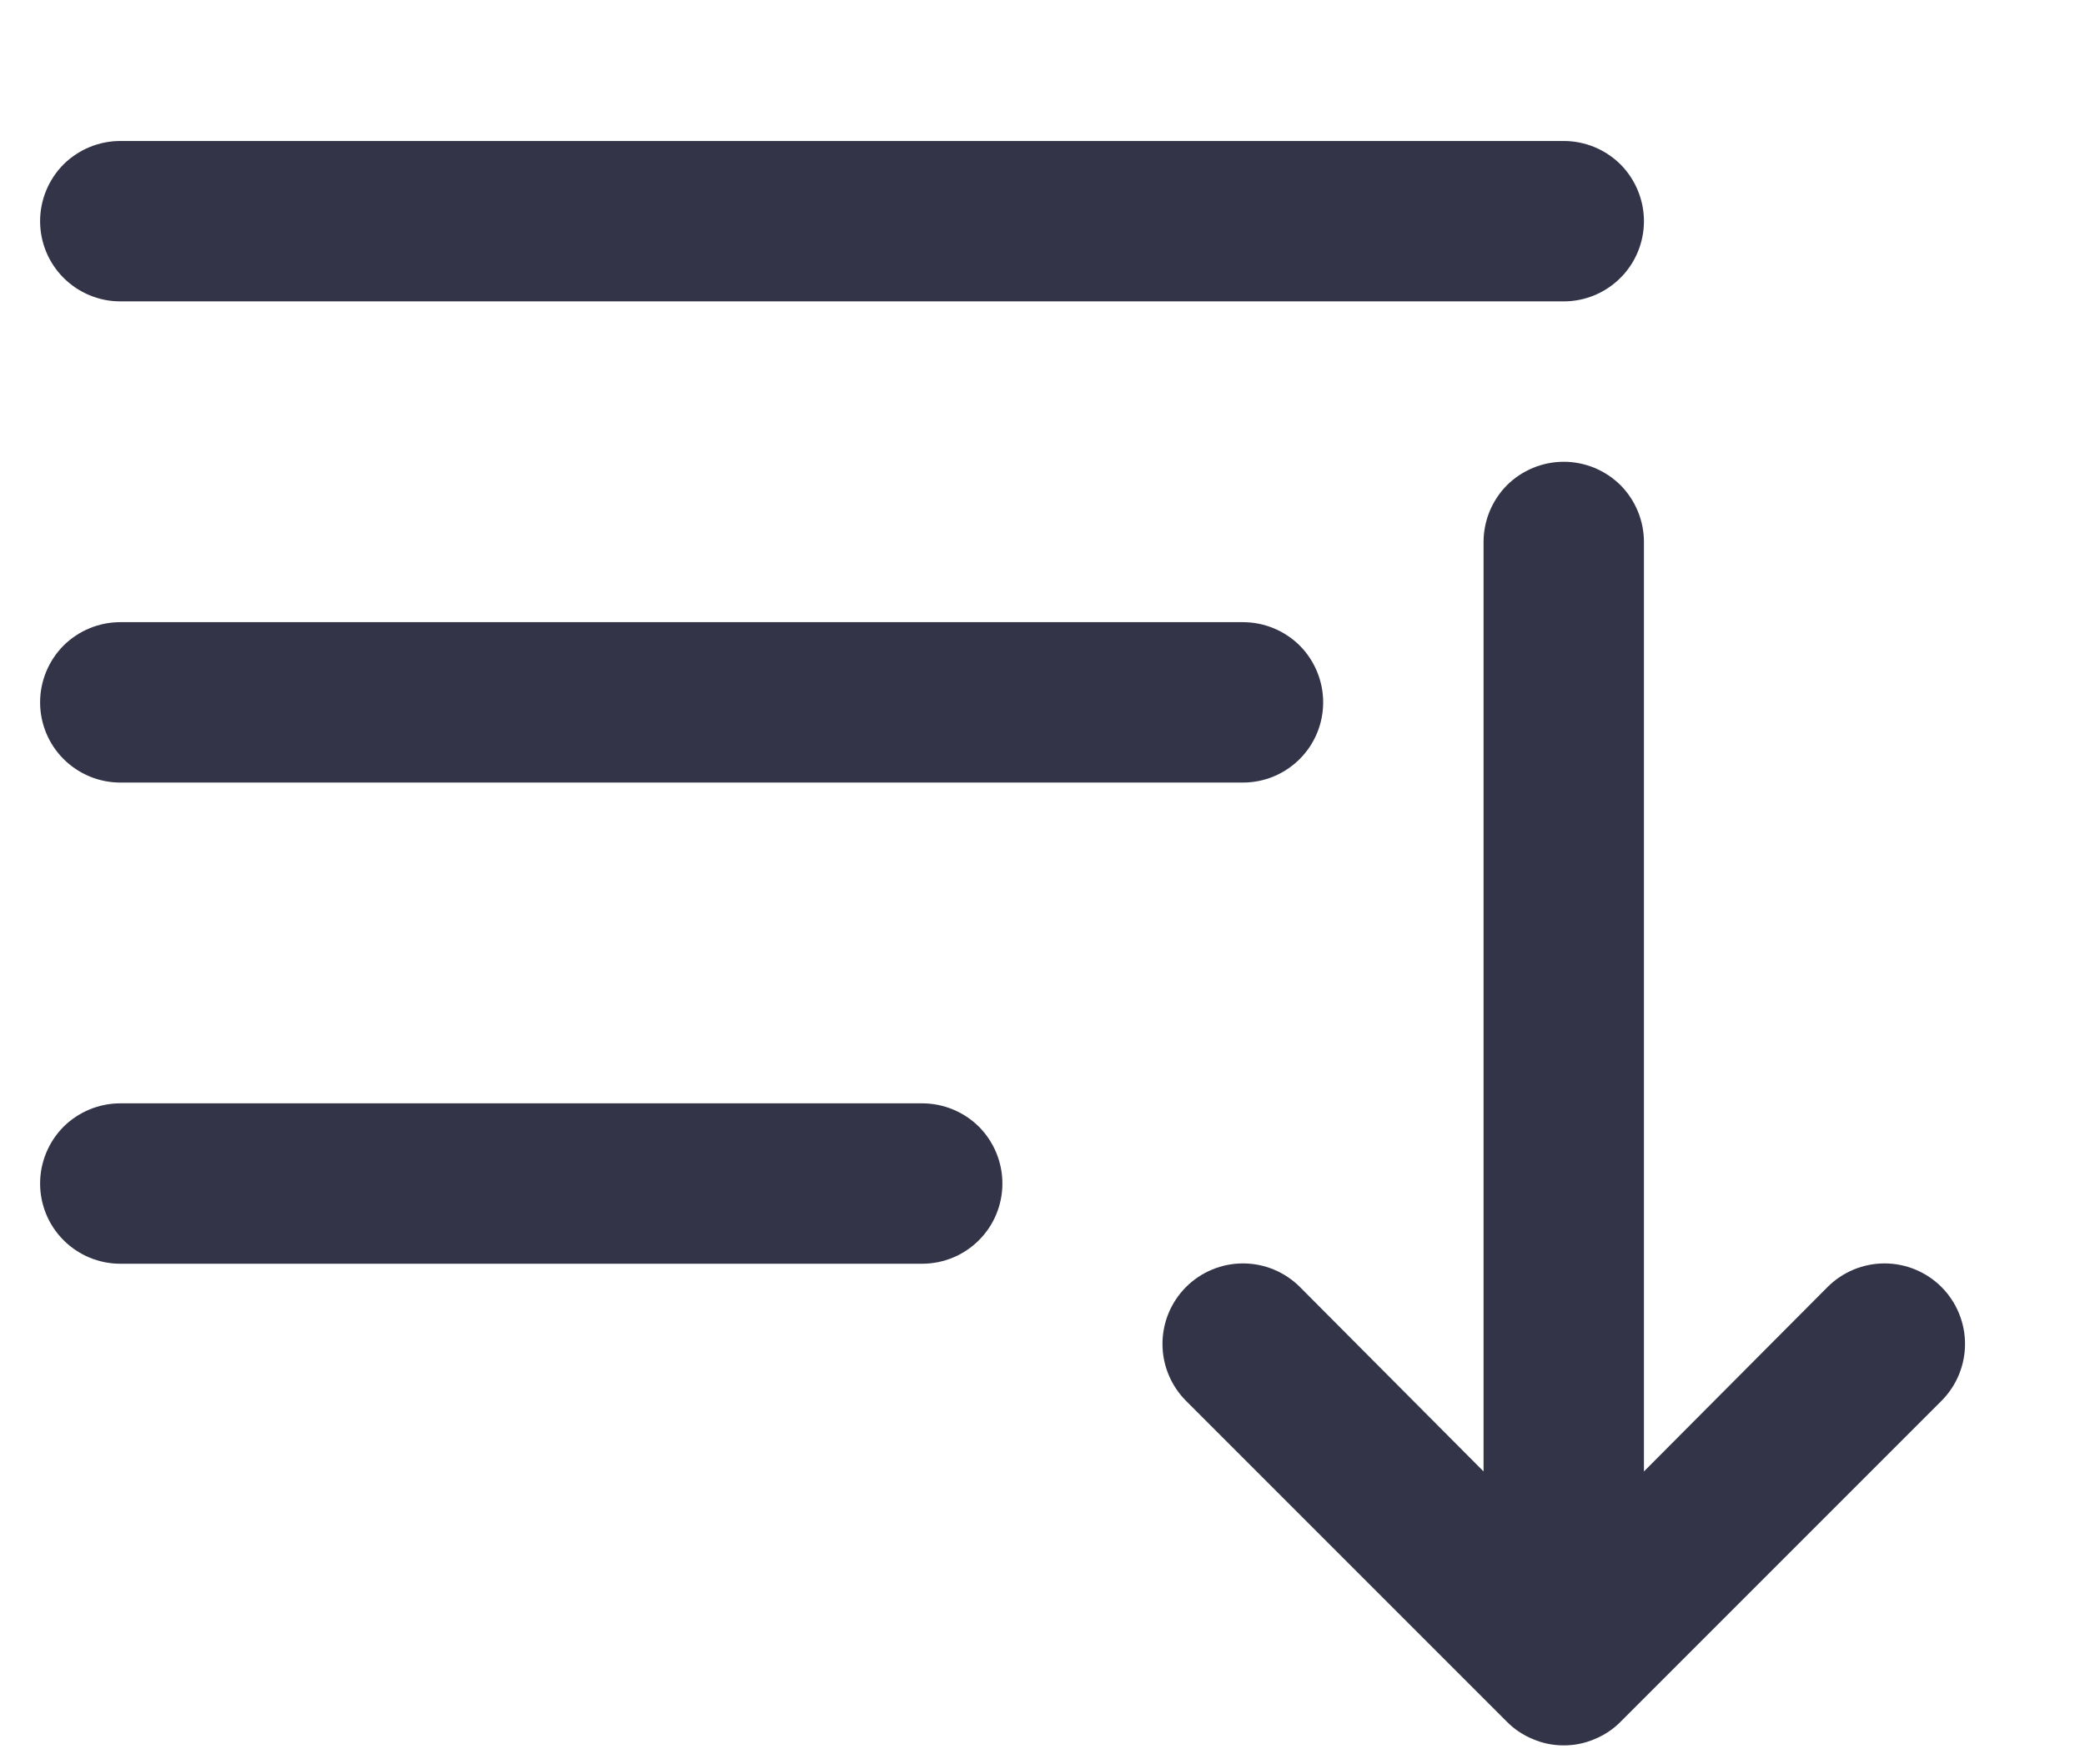 <svg width="13" height="11" viewBox="0 0 13 11" fill="none" xmlns="http://www.w3.org/2000/svg">
<path d="M12.105 8.734L10.105 10.734C10.059 10.781 10.003 10.818 9.942 10.843C9.881 10.869 9.816 10.882 9.75 10.882C9.684 10.882 9.619 10.869 9.558 10.843C9.497 10.818 9.441 10.781 9.395 10.734L7.395 8.734C7.301 8.64 7.248 8.512 7.248 8.379C7.248 8.246 7.301 8.118 7.395 8.024C7.489 7.93 7.617 7.877 7.75 7.877C7.883 7.877 8.011 7.93 8.105 8.024L9.25 9.174V3.379C9.25 3.246 9.303 3.119 9.396 3.025C9.49 2.932 9.617 2.879 9.75 2.879C9.883 2.879 10.01 2.932 10.104 3.025C10.197 3.119 10.25 3.246 10.25 3.379V9.174L11.395 8.024C11.489 7.93 11.617 7.877 11.75 7.877C11.883 7.877 12.011 7.93 12.105 8.024C12.199 8.118 12.252 8.246 12.252 8.379C12.252 8.512 12.199 8.64 12.105 8.734ZM0.75 1.879H9.75C9.883 1.879 10.01 1.826 10.104 1.732C10.197 1.639 10.25 1.512 10.25 1.379C10.25 1.246 10.197 1.119 10.104 1.025C10.01 0.932 9.883 0.879 9.75 0.879H0.75C0.617 0.879 0.49 0.932 0.396 1.025C0.303 1.119 0.25 1.246 0.25 1.379C0.25 1.512 0.303 1.639 0.396 1.732C0.49 1.826 0.617 1.879 0.75 1.879ZM0.75 4.879H7.75C7.883 4.879 8.01 4.826 8.104 4.732C8.197 4.639 8.25 4.512 8.25 4.379C8.25 4.246 8.197 4.119 8.104 4.025C8.01 3.932 7.883 3.879 7.75 3.879H0.75C0.617 3.879 0.49 3.932 0.396 4.025C0.303 4.119 0.25 4.246 0.25 4.379C0.25 4.512 0.303 4.639 0.396 4.732C0.49 4.826 0.617 4.879 0.75 4.879ZM5.75 6.879H0.75C0.617 6.879 0.49 6.932 0.396 7.025C0.303 7.119 0.25 7.246 0.25 7.379C0.25 7.512 0.303 7.639 0.396 7.732C0.49 7.826 0.617 7.879 0.75 7.879H5.75C5.883 7.879 6.01 7.826 6.104 7.732C6.197 7.639 6.25 7.512 6.25 7.379C6.25 7.246 6.197 7.119 6.104 7.025C6.01 6.932 5.883 6.879 5.75 6.879Z" fill="#333447"/>
</svg>
